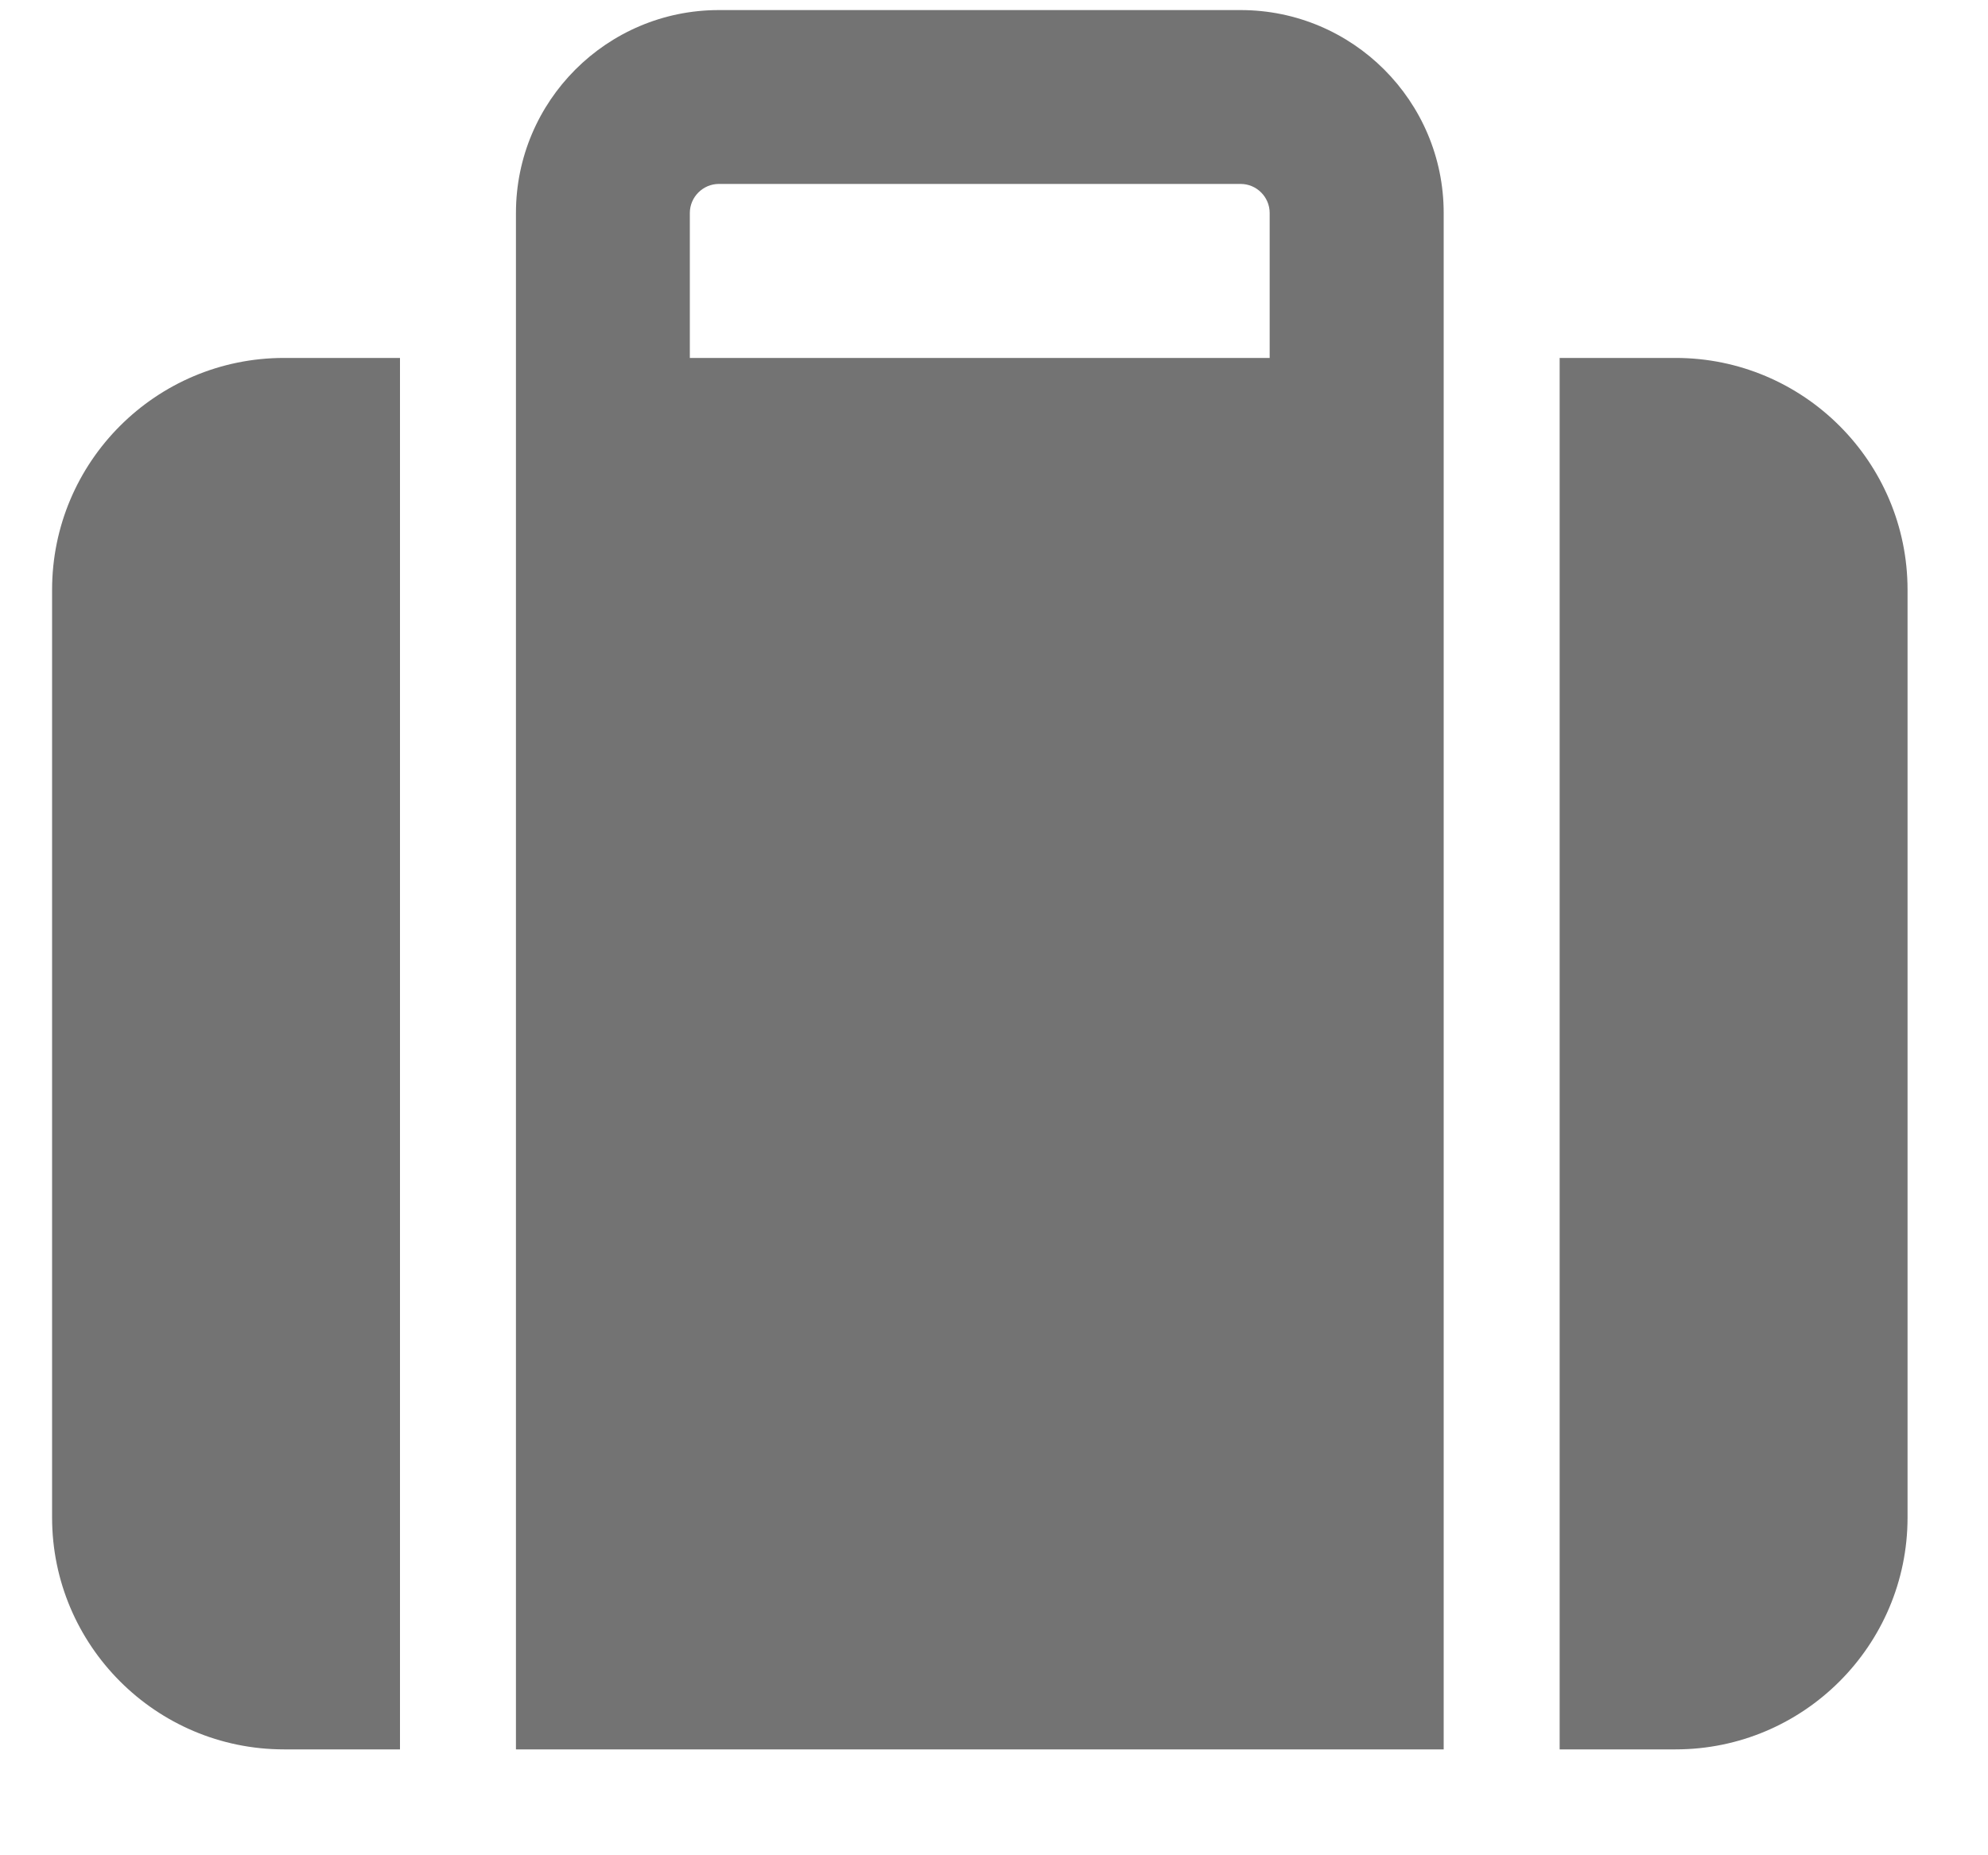 <svg width="15" height="14" viewBox="0 0 15 14" fill="none" xmlns="http://www.w3.org/2000/svg">
<path d="M5.205 1.607V2.701H9.58V1.607C9.58 1.487 9.482 1.388 9.361 1.388H5.424C5.304 1.388 5.205 1.487 5.205 1.607ZM3.893 2.701V1.607C3.893 0.762 4.579 0.076 5.424 0.076H9.361C10.206 0.076 10.893 0.762 10.893 1.607V2.701V3.576V13.201H3.893V3.576V2.701ZM2.143 2.701H3.018V13.201H2.143C1.177 13.201 0.393 12.416 0.393 11.451V4.451C0.393 3.485 1.177 2.701 2.143 2.701ZM12.643 13.201H11.768V2.701H12.643C13.608 2.701 14.393 3.485 14.393 4.451V11.451C14.393 12.416 13.608 13.201 12.643 13.201Z" fill="#737373"/>
</svg>
